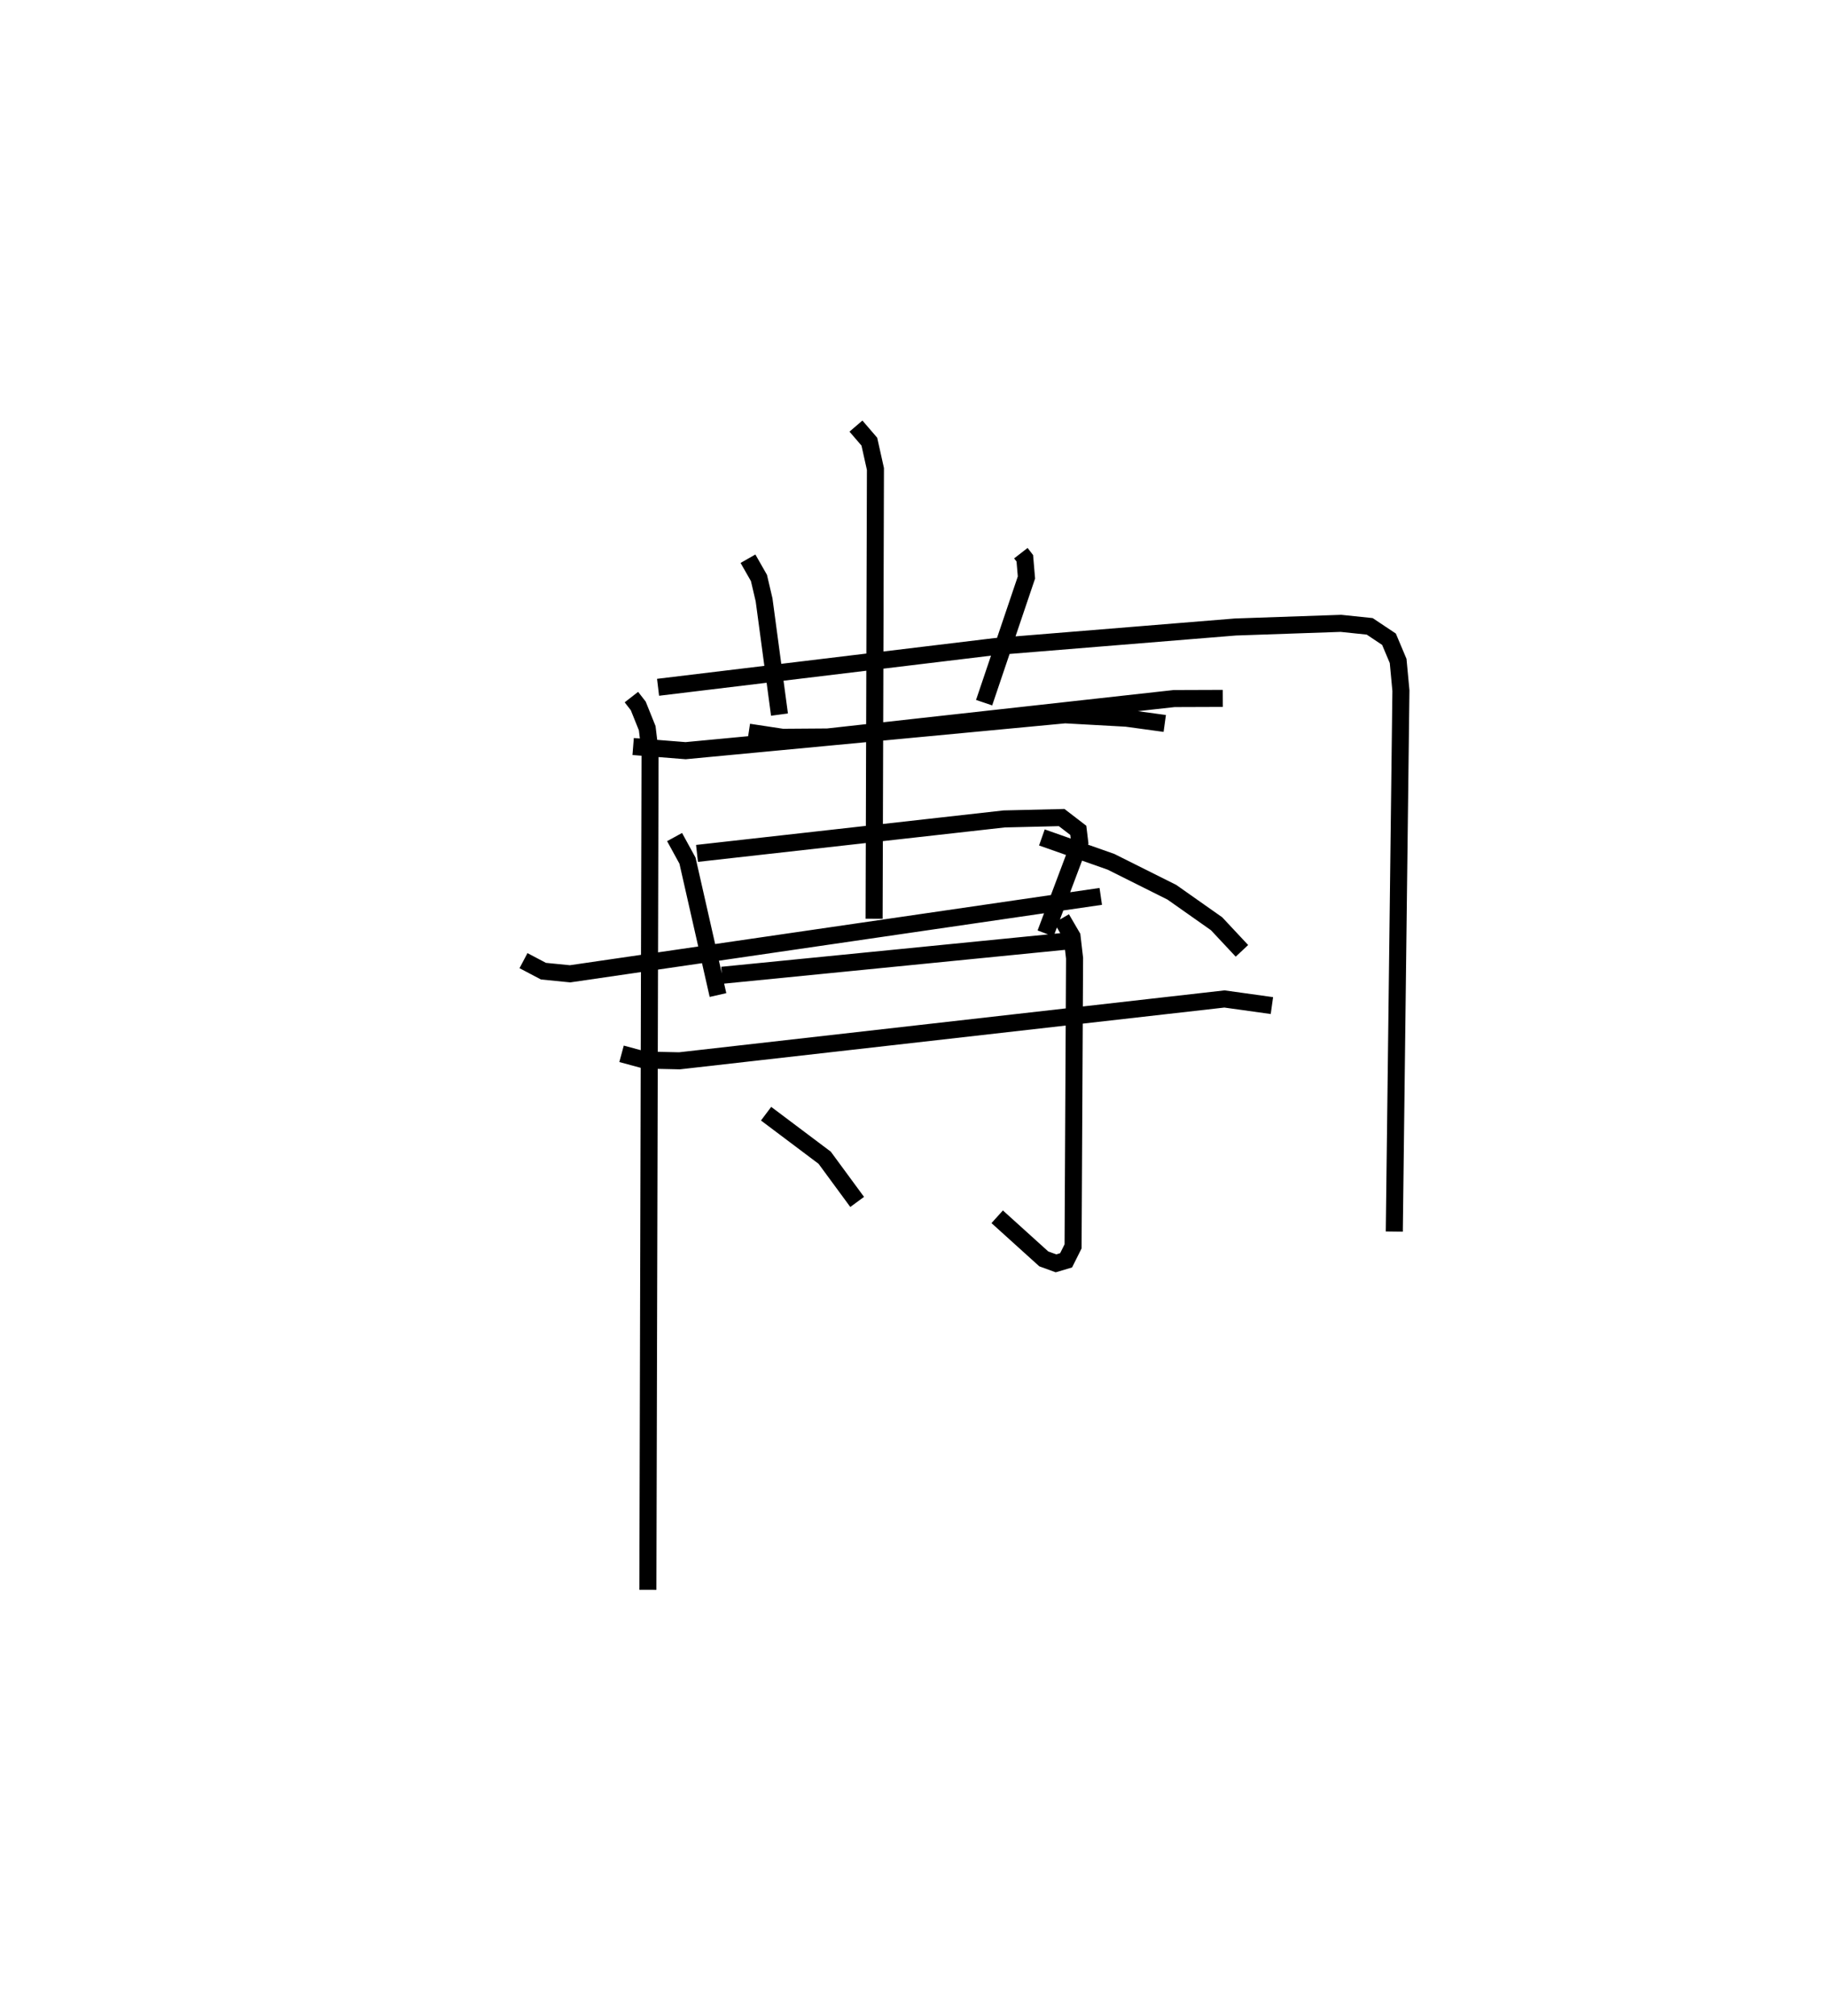 <?xml version="1.0" encoding="utf-8" ?>
<svg baseProfile="full" height="118.267" version="1.1" width="107.205" xmlns="http://www.w3.org/2000/svg" xmlns:ev="http://www.w3.org/2001/xml-events" xmlns:xlink="http://www.w3.org/1999/xlink"><defs /><rect fill="white" height="118.267" width="107.205" x="0" y="0" /><path d="M25,37.175 m0.0,0.0 m12.049,3.72 l0.402,0.516 0.526,1.308 l0.167,1.378 -0.128,49.169 m0.598,-52.946 l19.794,-2.39 14.083,-1.147 l6.192,-0.214 1.689,0.176 l1.131,0.755 0.537,1.275 l0.163,1.739 -0.388,31.736 m-37.88,-29.296 l1.982,0.3 2.645,-0.019 l20.332,-2.254 2.858,-0.01 m-27.862,-8.194 l0.644,1.13 0.301,1.285 l0.904,6.73 m14.163,-9.47 l0.232,0.299 0.096,1.127 l-2.484,7.344 m-20.594,2.572 l3.079,0.244 22.265,-2.104 l3.6,0.199 2.25,0.308 m-28.763,6.665 l0.758,1.384 1.789,7.884 m-1.231,-8.309 l18.022,-2.022 3.375,-0.081 l0.975,0.749 0.087,0.72 l-2.006,5.33 m-18.985,2.454 l20.562,-2.038 m-12.703,-30.18 l0.786,0.914 0.357,1.603 l-0.078,26.385 m-20.573,2.458 l1.17,0.617 1.563,0.155 l31.14,-4.542 m-3.454,-3.458 l4.054,1.429 3.572,1.786 l2.624,1.848 1.488,1.59 m-36.403,6.041 l1.355,0.366 2.044,0.044 l31.979,-3.628 2.784,0.388 m-12.342,-5.106 l0.614,1.053 0.148,1.275 l-0.088,16.905 -0.409,0.818 l-0.594,0.176 -0.716,-0.261 l-2.733,-2.47 m-13.561,-6.048 l3.438,2.584 1.906,2.593 " fill="none" stroke="black" stroke-width="1" /></svg>